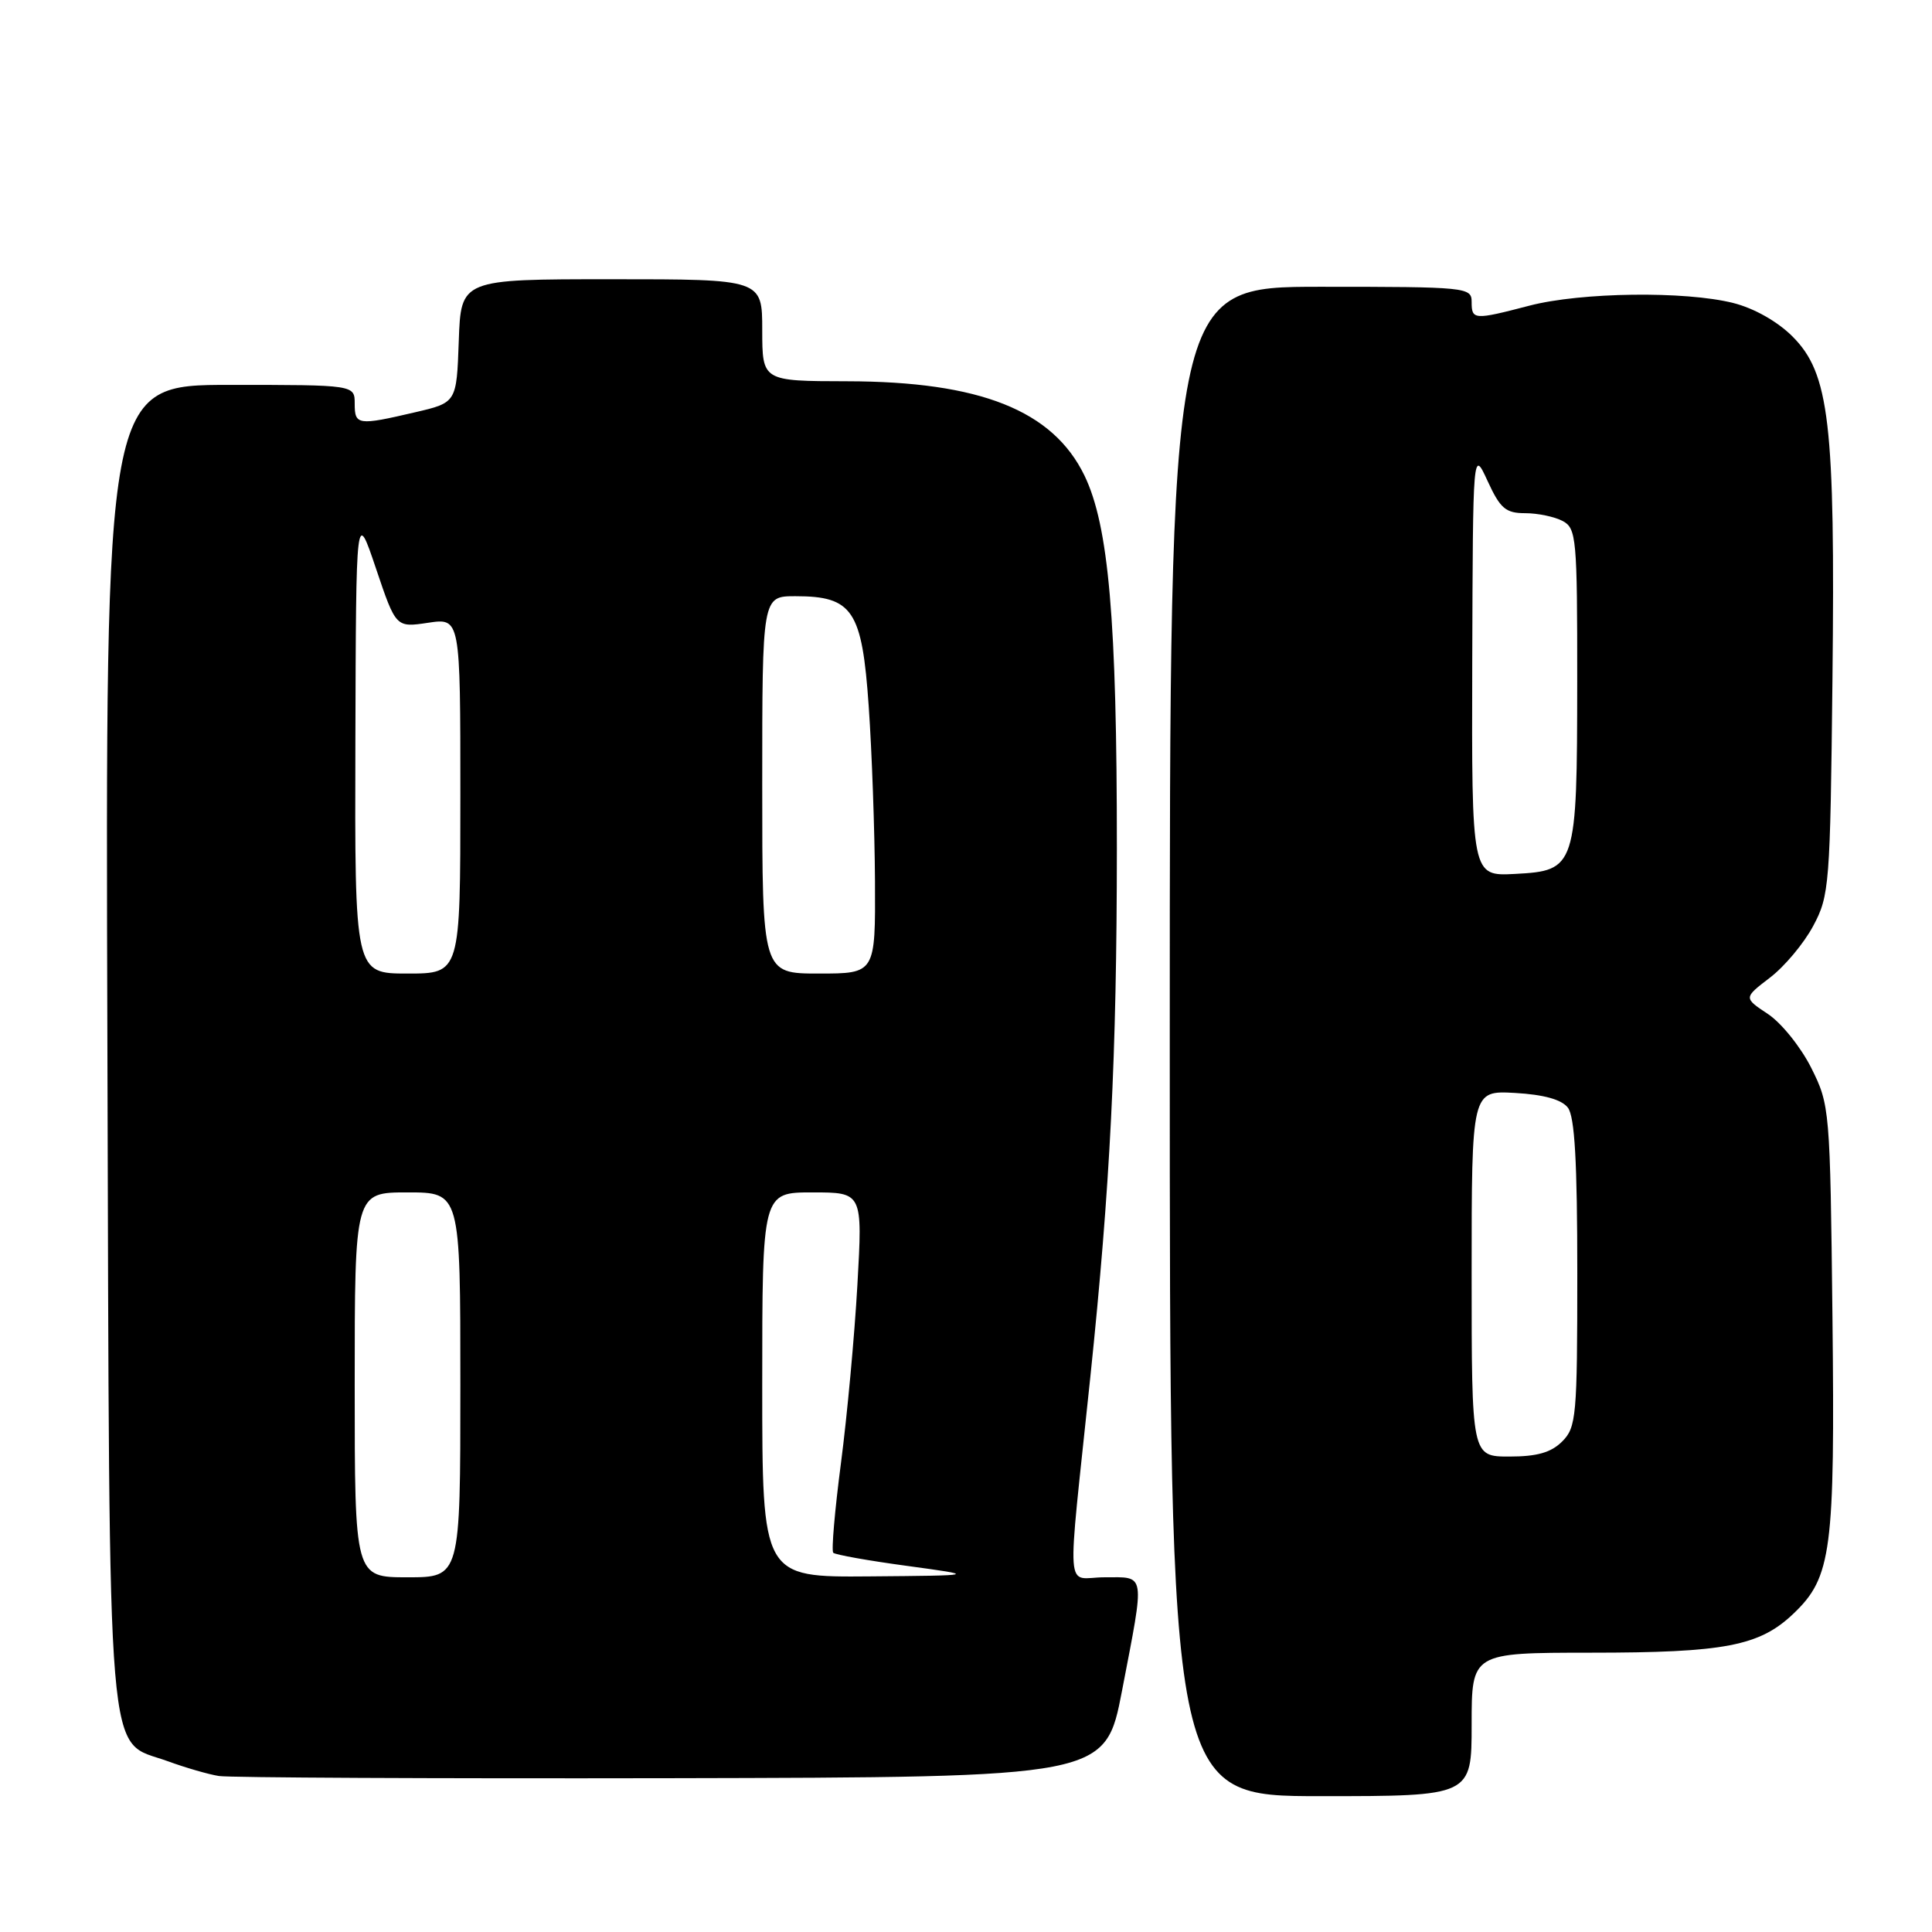 <?xml version="1.0" encoding="UTF-8" standalone="no"?>
<!DOCTYPE svg PUBLIC "-//W3C//DTD SVG 1.1//EN" "http://www.w3.org/Graphics/SVG/1.1/DTD/svg11.dtd" >
<svg xmlns="http://www.w3.org/2000/svg" xmlns:xlink="http://www.w3.org/1999/xlink" version="1.1" viewBox="0 0 256 256">
 <g >
 <path fill="currentColor"
d=" M 195.00 228.50 C 195.00 219.00 195.00 219.00 210.75 218.99 C 228.56 218.99 233.16 218.10 237.65 213.81 C 242.70 208.99 243.15 205.53 242.81 174.50 C 242.50 146.93 242.46 146.42 240.00 141.50 C 238.62 138.75 236.04 135.54 234.26 134.36 C 231.03 132.22 231.03 132.22 234.52 129.55 C 236.45 128.08 239.03 125.00 240.26 122.69 C 242.41 118.68 242.51 117.30 242.81 90.06 C 243.18 56.04 242.41 49.48 237.51 44.58 C 235.53 42.60 232.42 40.84 229.67 40.15 C 223.28 38.54 209.50 38.72 202.66 40.50 C 195.30 42.42 195.00 42.40 195.00 40.00 C 195.00 38.07 194.33 38.00 175.00 38.00 C 155.00 38.00 155.00 38.00 155.00 138.00 C 155.00 238.00 155.00 238.00 175.00 238.00 C 195.00 238.00 195.00 238.00 195.00 228.50 Z  M 148.68 224.00 C 151.73 208.14 151.86 209.00 146.36 209.00 C 141.09 209.00 141.34 212.49 144.47 182.50 C 147.11 157.19 147.98 139.87 147.99 112.50 C 148.00 82.11 146.91 69.64 143.69 63.00 C 139.50 54.38 129.87 50.55 112.25 50.52 C 101.01 50.50 101.01 50.50 101.00 43.75 C 101.00 37.00 101.00 37.00 81.04 37.00 C 61.08 37.00 61.08 37.00 60.79 45.18 C 60.50 53.35 60.50 53.35 55.00 54.63 C 47.42 56.40 47.00 56.34 47.00 53.50 C 47.00 51.00 47.00 51.00 30.48 51.00 C 13.96 51.00 13.96 51.00 14.23 138.25 C 14.54 236.82 13.99 230.37 22.23 233.37 C 24.58 234.23 27.62 235.11 29.00 235.33 C 30.38 235.55 57.37 235.68 88.99 235.62 C 146.47 235.50 146.47 235.50 148.68 224.00 Z  M 195.00 168.75 C 195.00 144.50 195.00 144.50 200.75 144.82 C 204.56 145.04 206.92 145.69 207.75 146.77 C 208.66 147.94 209.00 153.97 209.00 168.69 C 209.00 187.67 208.87 189.13 207.00 191.00 C 205.53 192.47 203.67 193.00 200.00 193.00 C 195.00 193.00 195.00 193.00 195.00 168.75 Z  M 195.08 87.80 C 195.17 59.50 195.17 59.50 197.12 63.75 C 198.79 67.38 199.51 68.00 202.10 68.00 C 203.77 68.00 206.00 68.47 207.07 69.04 C 208.88 70.01 209.00 71.31 208.99 90.29 C 208.97 114.99 208.84 115.37 200.73 115.80 C 195.00 116.10 195.00 116.10 195.08 87.80 Z  M 47.00 183.50 C 47.00 158.00 47.00 158.00 54.00 158.00 C 61.00 158.00 61.00 158.00 61.00 183.50 C 61.00 209.00 61.00 209.00 54.00 209.00 C 47.00 209.00 47.00 209.00 47.00 183.50 Z  M 101.00 183.50 C 101.00 158.00 101.00 158.00 107.65 158.00 C 114.30 158.00 114.30 158.00 113.61 170.25 C 113.23 176.99 112.25 187.62 111.43 193.88 C 110.61 200.15 110.15 205.48 110.41 205.75 C 110.68 206.01 115.08 206.80 120.20 207.49 C 129.50 208.76 129.50 208.76 115.25 208.88 C 101.00 209.00 101.00 209.00 101.00 183.50 Z  M 47.09 98.25 C 47.18 67.50 47.18 67.50 49.82 75.33 C 52.46 83.16 52.46 83.16 56.73 82.52 C 61.00 81.88 61.00 81.88 61.00 105.44 C 61.00 129.00 61.00 129.00 54.00 129.00 C 47.00 129.00 47.00 129.00 47.09 98.25 Z  M 101.00 104.00 C 101.00 79.00 101.00 79.00 105.39 79.00 C 112.99 79.00 114.23 80.85 115.11 93.60 C 115.53 99.60 115.90 110.01 115.94 116.75 C 116.00 129.00 116.00 129.00 108.50 129.00 C 101.00 129.00 101.00 129.00 101.00 104.00 Z "/>
</g>
</svg>